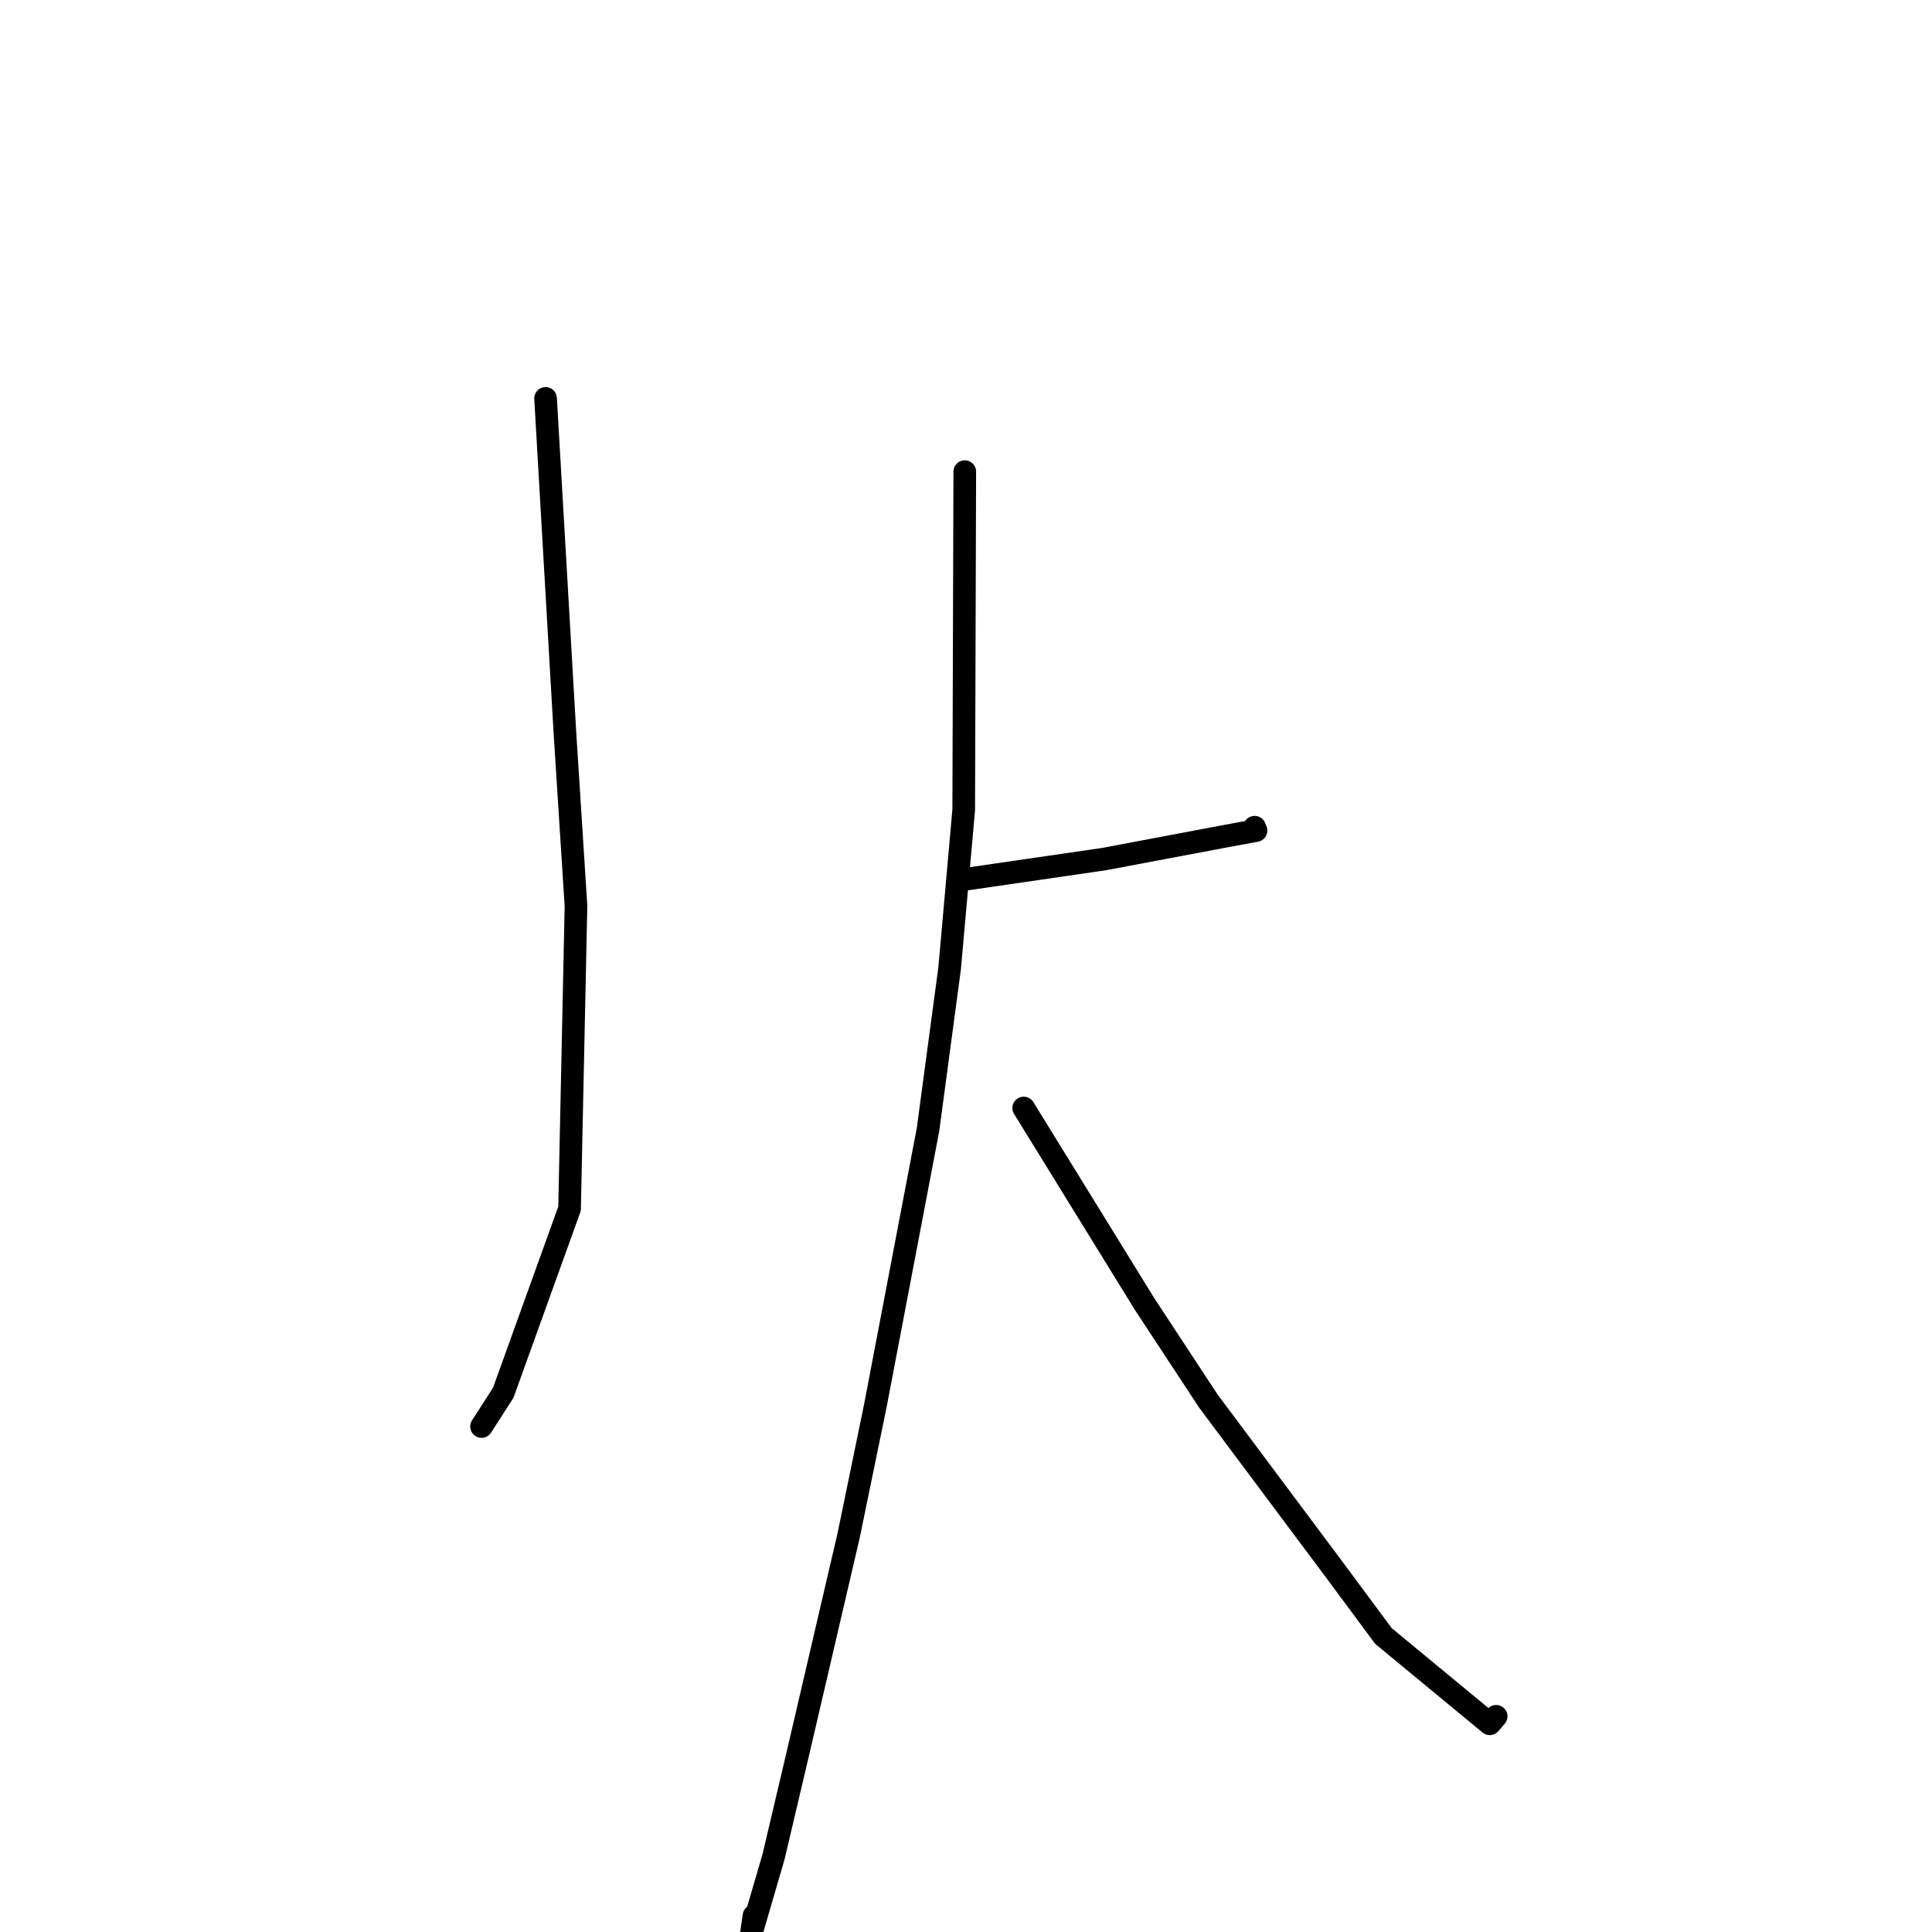 <?xml version="1.0" standalone="no"?>
    <svg width="256" height="256" xmlns="http://www.w3.org/2000/svg" version="1.1">
    <polyline stroke="black" stroke-width="3" stroke-linecap="round" fill="transparent" stroke-linejoin="round" points="72.291 52.791 73.581 75.07 74.871 97.349 76.322 120.052 75.469 160.154 66.684 184.541 63.808 189.022 " />
        <polyline stroke="black" stroke-width="3" stroke-linecap="round" fill="transparent" stroke-linejoin="round" points="127.582 116.556 136.929 115.197 146.276 113.837 162.72 110.736 166.431 110.053 166.259 109.644 166.244 109.609 " />
        <polyline stroke="black" stroke-width="3" stroke-linecap="round" fill="transparent" stroke-linejoin="round" points="127.838 62.497 127.768 84.908 127.697 107.319 125.834 128.284 122.961 149.711 115.993 186.243 112.437 203.519 105.665 232.588 102.5 246.025 99.593 255.988 99.905 253.857 " />
        <polyline stroke="black" stroke-width="3" stroke-linecap="round" fill="transparent" stroke-linejoin="round" points="135.647 146.817 143.654 159.801 151.661 172.786 160.112 185.646 177.027 208.294 183.312 216.775 197.401 228.412 198.252 227.42 " />
        </svg>